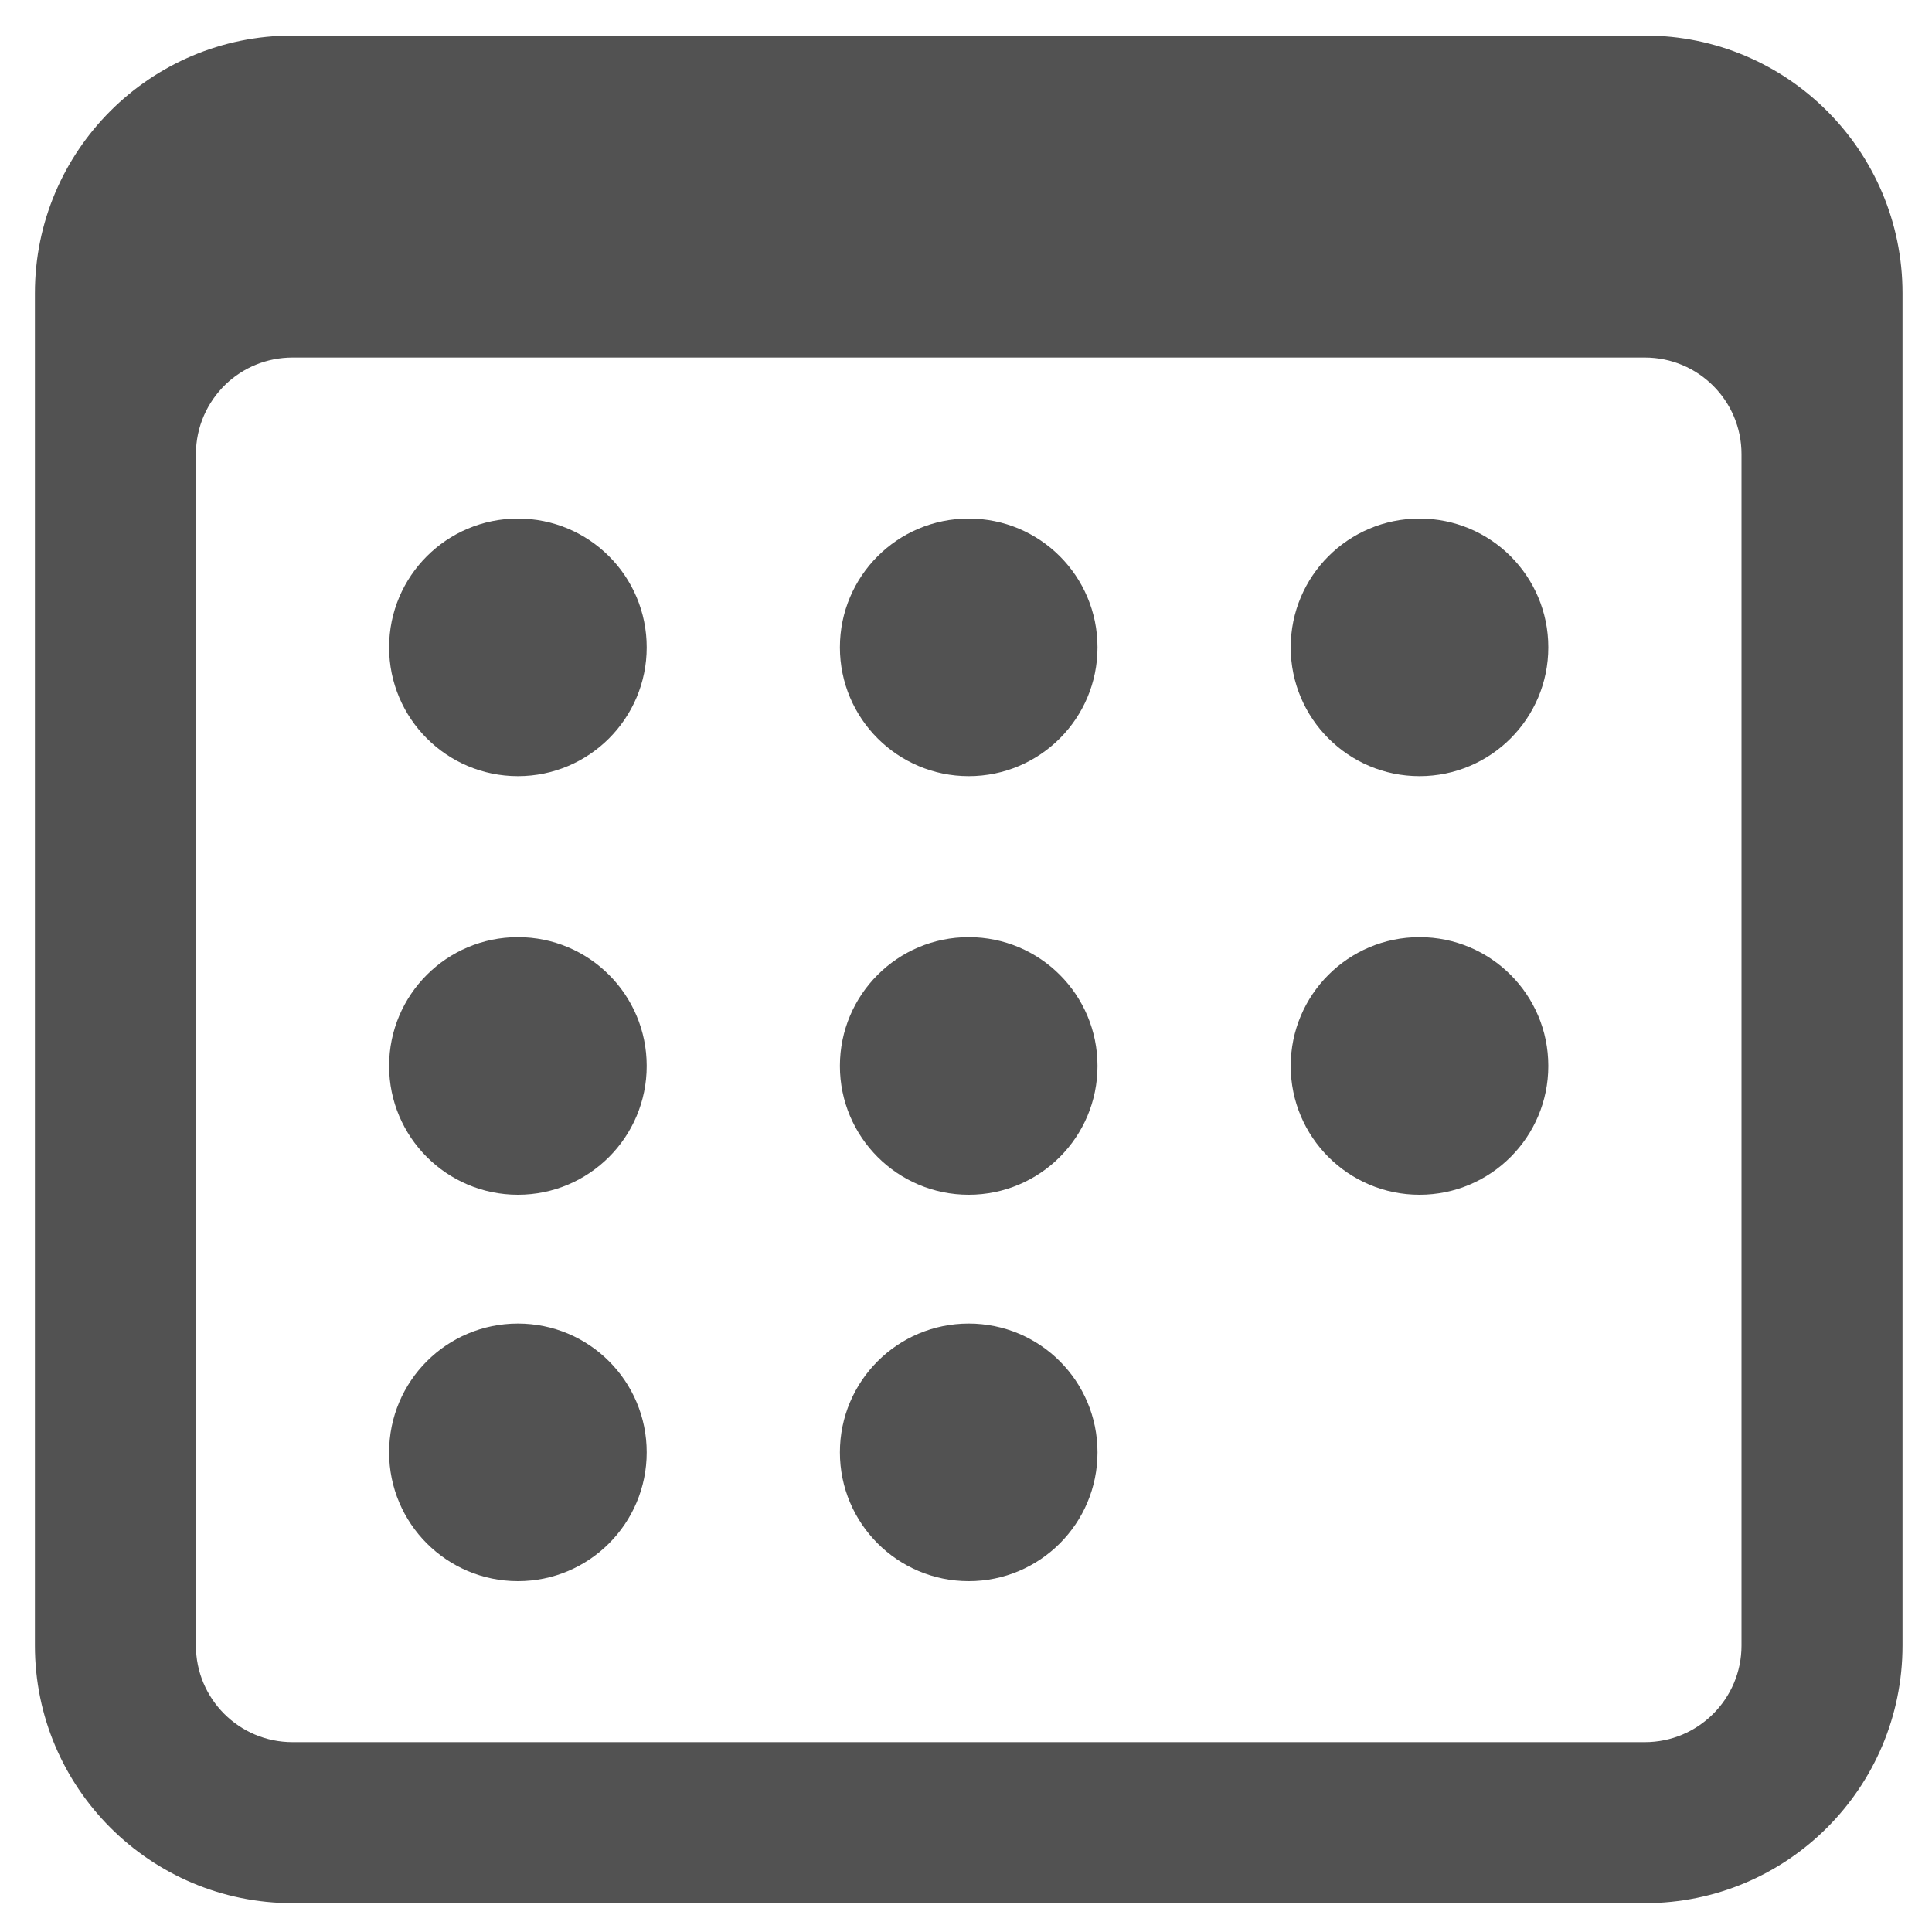 <svg width="15" height="15" viewBox="0 0 15 15" fill="none" xmlns="http://www.w3.org/2000/svg">
<path d="M5.021 5.026C5.021 5.578 4.574 6.026 4.021 6.026C3.469 6.026 3.021 5.578 3.021 5.026C3.021 4.473 3.469 4.026 4.021 4.026C4.574 4.026 5.021 4.473 5.021 5.026Z" fill="#525252"/>
<path d="M4.021 9.276C4.574 9.276 5.021 8.828 5.021 8.276C5.021 7.723 4.574 7.276 4.021 7.276C3.469 7.276 3.021 7.723 3.021 8.276C3.021 8.828 3.469 9.276 4.021 9.276Z" fill="#525252"/>
<path d="M5.021 11.276C5.021 11.828 4.574 12.276 4.021 12.276C3.469 12.276 3.021 11.828 3.021 11.276C3.021 10.723 3.469 10.276 4.021 10.276C4.574 10.276 5.021 10.723 5.021 11.276Z" fill="#525252"/>
<path d="M7.521 6.026C8.074 6.026 8.521 5.578 8.521 5.026C8.521 4.473 8.074 4.026 7.521 4.026C6.969 4.026 6.521 4.473 6.521 5.026C6.521 5.578 6.969 6.026 7.521 6.026Z" fill="#525252"/>
<path d="M8.521 8.276C8.521 8.828 8.074 9.276 7.521 9.276C6.969 9.276 6.521 8.828 6.521 8.276C6.521 7.723 6.969 7.276 7.521 7.276C8.074 7.276 8.521 7.723 8.521 8.276Z" fill="#525252"/>
<path d="M7.521 12.276C8.074 12.276 8.521 11.828 8.521 11.276C8.521 10.723 8.074 10.276 7.521 10.276C6.969 10.276 6.521 10.723 6.521 11.276C6.521 11.828 6.969 12.276 7.521 12.276Z" fill="#525252"/>
<path d="M12.021 5.026C12.021 5.578 11.574 6.026 11.021 6.026C10.469 6.026 10.021 5.578 10.021 5.026C10.021 4.473 10.469 4.026 11.021 4.026C11.574 4.026 12.021 4.473 12.021 5.026Z" fill="#525252"/>
<path d="M11.021 9.276C11.574 9.276 12.021 8.828 12.021 8.276C12.021 7.723 11.574 7.276 11.021 7.276C10.469 7.276 10.021 7.723 10.021 8.276C10.021 8.828 10.469 9.276 11.021 9.276Z" fill="#525252"/>
<path fill-rule="evenodd" clip-rule="evenodd" d="M2.271 0.276C1.167 0.276 0.271 1.171 0.271 2.276V12.776C0.271 13.88 1.167 14.776 2.271 14.776H12.771C13.876 14.776 14.771 13.88 14.771 12.776V2.276C14.771 1.171 13.876 0.276 12.771 0.276H2.271ZM12.771 2.776H2.271C2.07 2.776 1.887 2.855 1.752 2.984C1.61 3.121 1.521 3.313 1.521 3.526V12.776C1.521 13.19 1.857 13.526 2.271 13.526H12.771C13.185 13.526 13.521 13.19 13.521 12.776V3.526C13.521 3.111 13.185 2.776 12.771 2.776Z" fill="#525252"/>
</svg>
